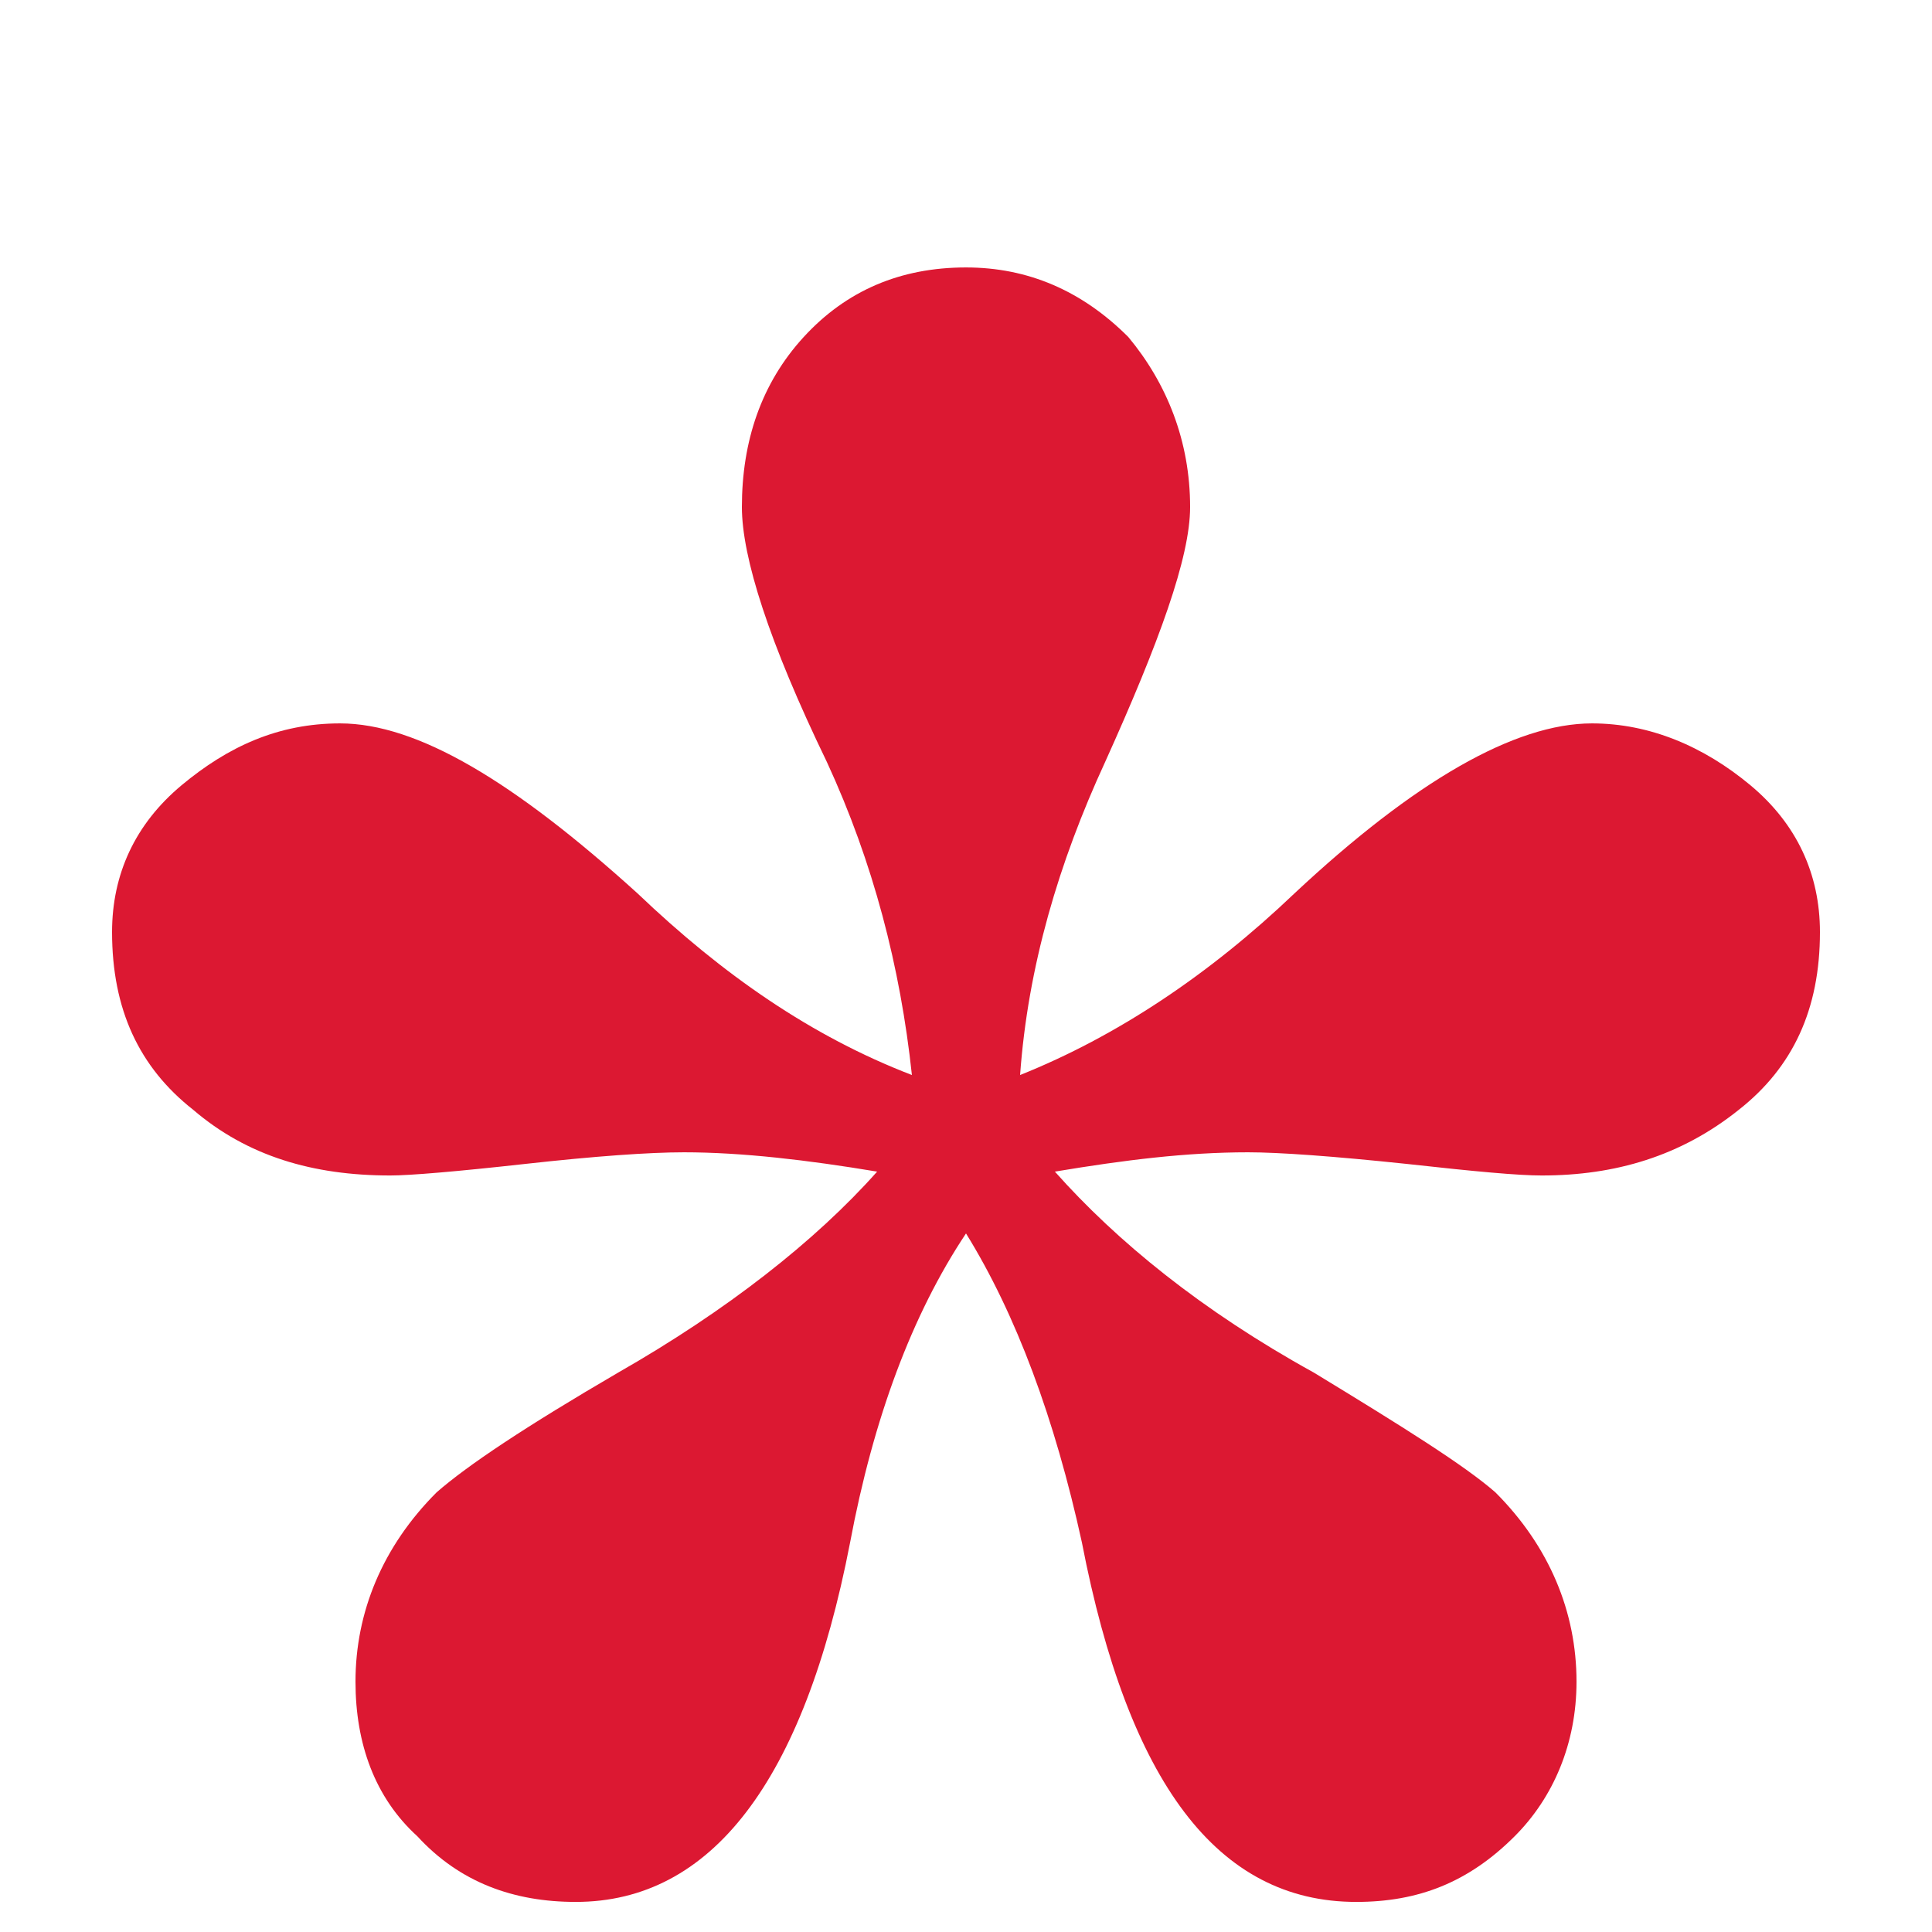 <svg width="7" height="7" viewBox="0 0 7 7" fill="none" xmlns="http://www.w3.org/2000/svg">
<path d="M6.594 3.377C6.594 3.167 6.51 2.985 6.342 2.845C6.174 2.705 5.978 2.621 5.768 2.621C5.488 2.621 5.124 2.831 4.69 3.237C4.382 3.531 4.046 3.755 3.696 3.895C3.724 3.503 3.836 3.125 4.004 2.761C4.2 2.327 4.312 2.019 4.312 1.837C4.312 1.599 4.228 1.389 4.088 1.221C3.92 1.053 3.724 0.969 3.5 0.969C3.262 0.969 3.066 1.053 2.912 1.221C2.758 1.389 2.688 1.599 2.688 1.837C2.688 2.019 2.786 2.327 2.996 2.761C3.164 3.125 3.262 3.503 3.304 3.895C2.94 3.755 2.618 3.531 2.31 3.237C1.862 2.831 1.512 2.621 1.232 2.621C1.008 2.621 0.826 2.705 0.658 2.845C0.49 2.985 0.406 3.167 0.406 3.377C0.406 3.657 0.504 3.867 0.7 4.021C0.896 4.189 1.134 4.259 1.414 4.259C1.484 4.259 1.652 4.245 1.904 4.217C2.156 4.189 2.352 4.175 2.478 4.175C2.688 4.175 2.926 4.203 3.178 4.245C2.954 4.497 2.632 4.749 2.24 4.973C1.904 5.169 1.694 5.309 1.582 5.407C1.386 5.603 1.288 5.841 1.288 6.093C1.288 6.317 1.358 6.513 1.512 6.653C1.666 6.821 1.862 6.891 2.086 6.891C2.576 6.891 2.912 6.457 3.08 5.589C3.164 5.141 3.304 4.763 3.5 4.469C3.682 4.763 3.822 5.141 3.92 5.589C4.088 6.457 4.41 6.891 4.914 6.891C5.138 6.891 5.32 6.821 5.488 6.653C5.628 6.513 5.712 6.317 5.712 6.093C5.712 5.841 5.614 5.603 5.418 5.407C5.306 5.309 5.082 5.169 4.76 4.973C4.354 4.749 4.046 4.497 3.822 4.245C4.074 4.203 4.298 4.175 4.522 4.175C4.634 4.175 4.83 4.189 5.096 4.217C5.348 4.245 5.502 4.259 5.586 4.259C5.852 4.259 6.09 4.189 6.3 4.021C6.496 3.867 6.594 3.657 6.594 3.377Z" fill="#DC1832"/>
</svg>
